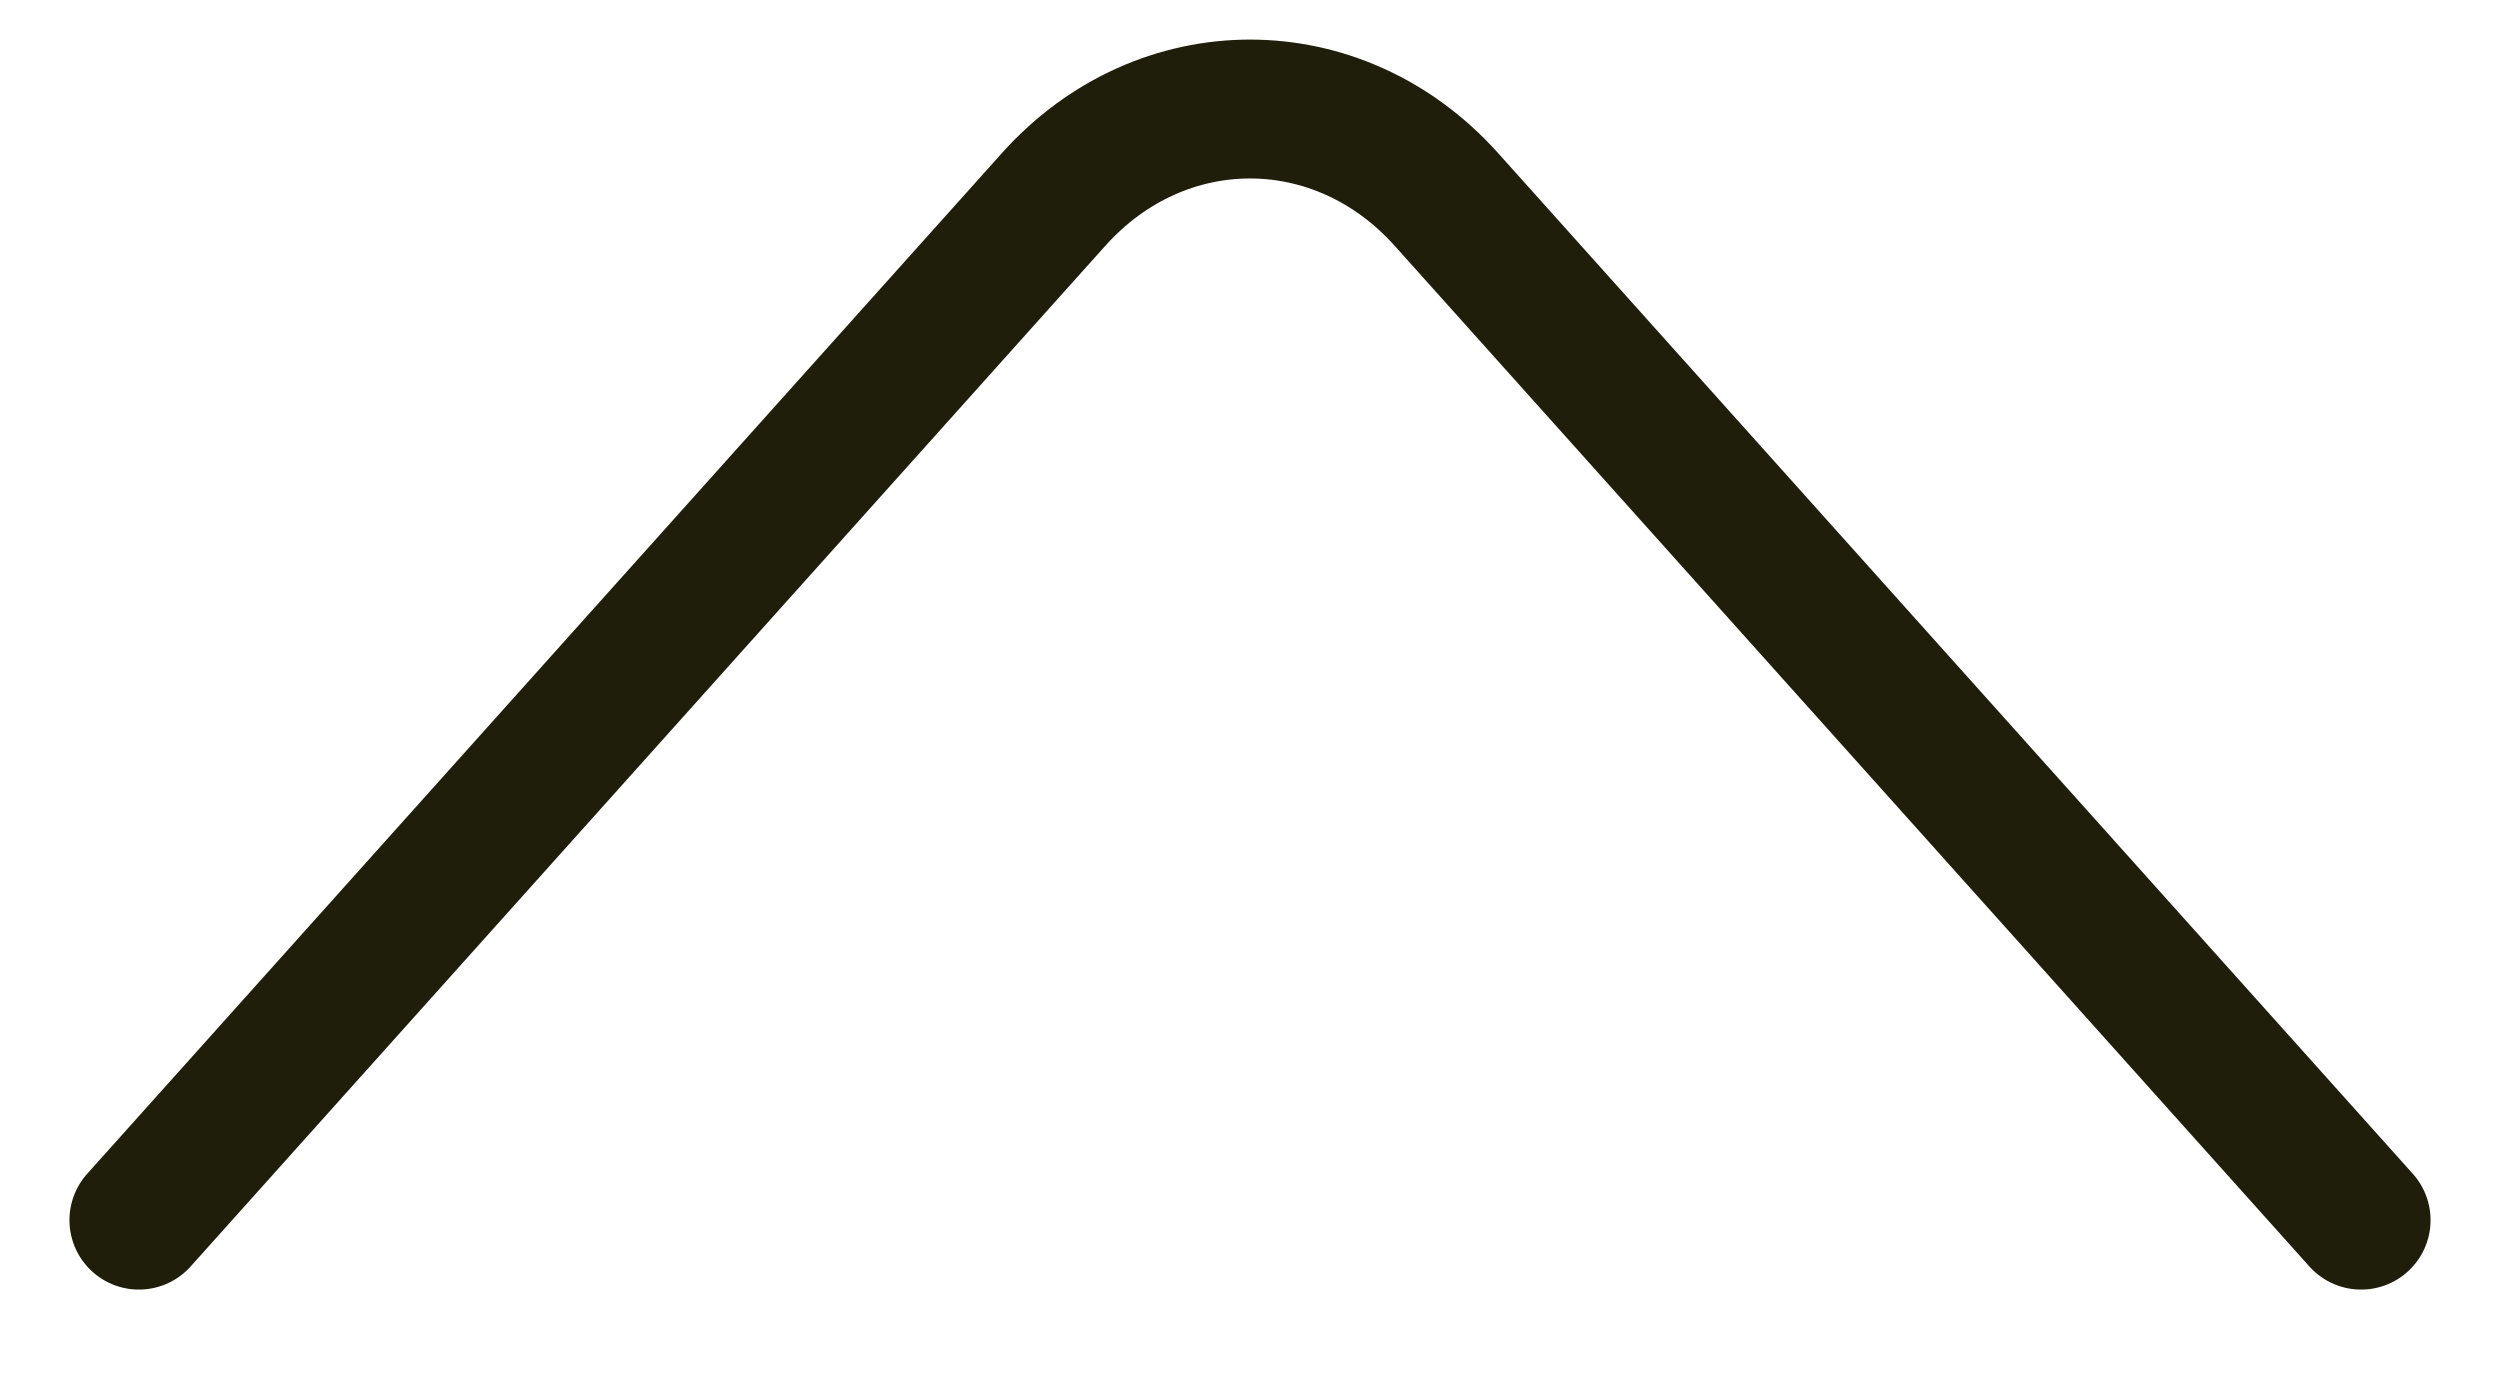 <svg width="18" height="10" viewBox="0 0 18 10" fill="none" xmlns="http://www.w3.org/2000/svg">
<path d="M1 8.785L7.586 1.436C8.364 0.568 9.636 0.568 10.414 1.436L17 8.785" stroke="#1F1E0B" stroke-miterlimit="10" stroke-linecap="round" stroke-linejoin="round"/>
</svg>
